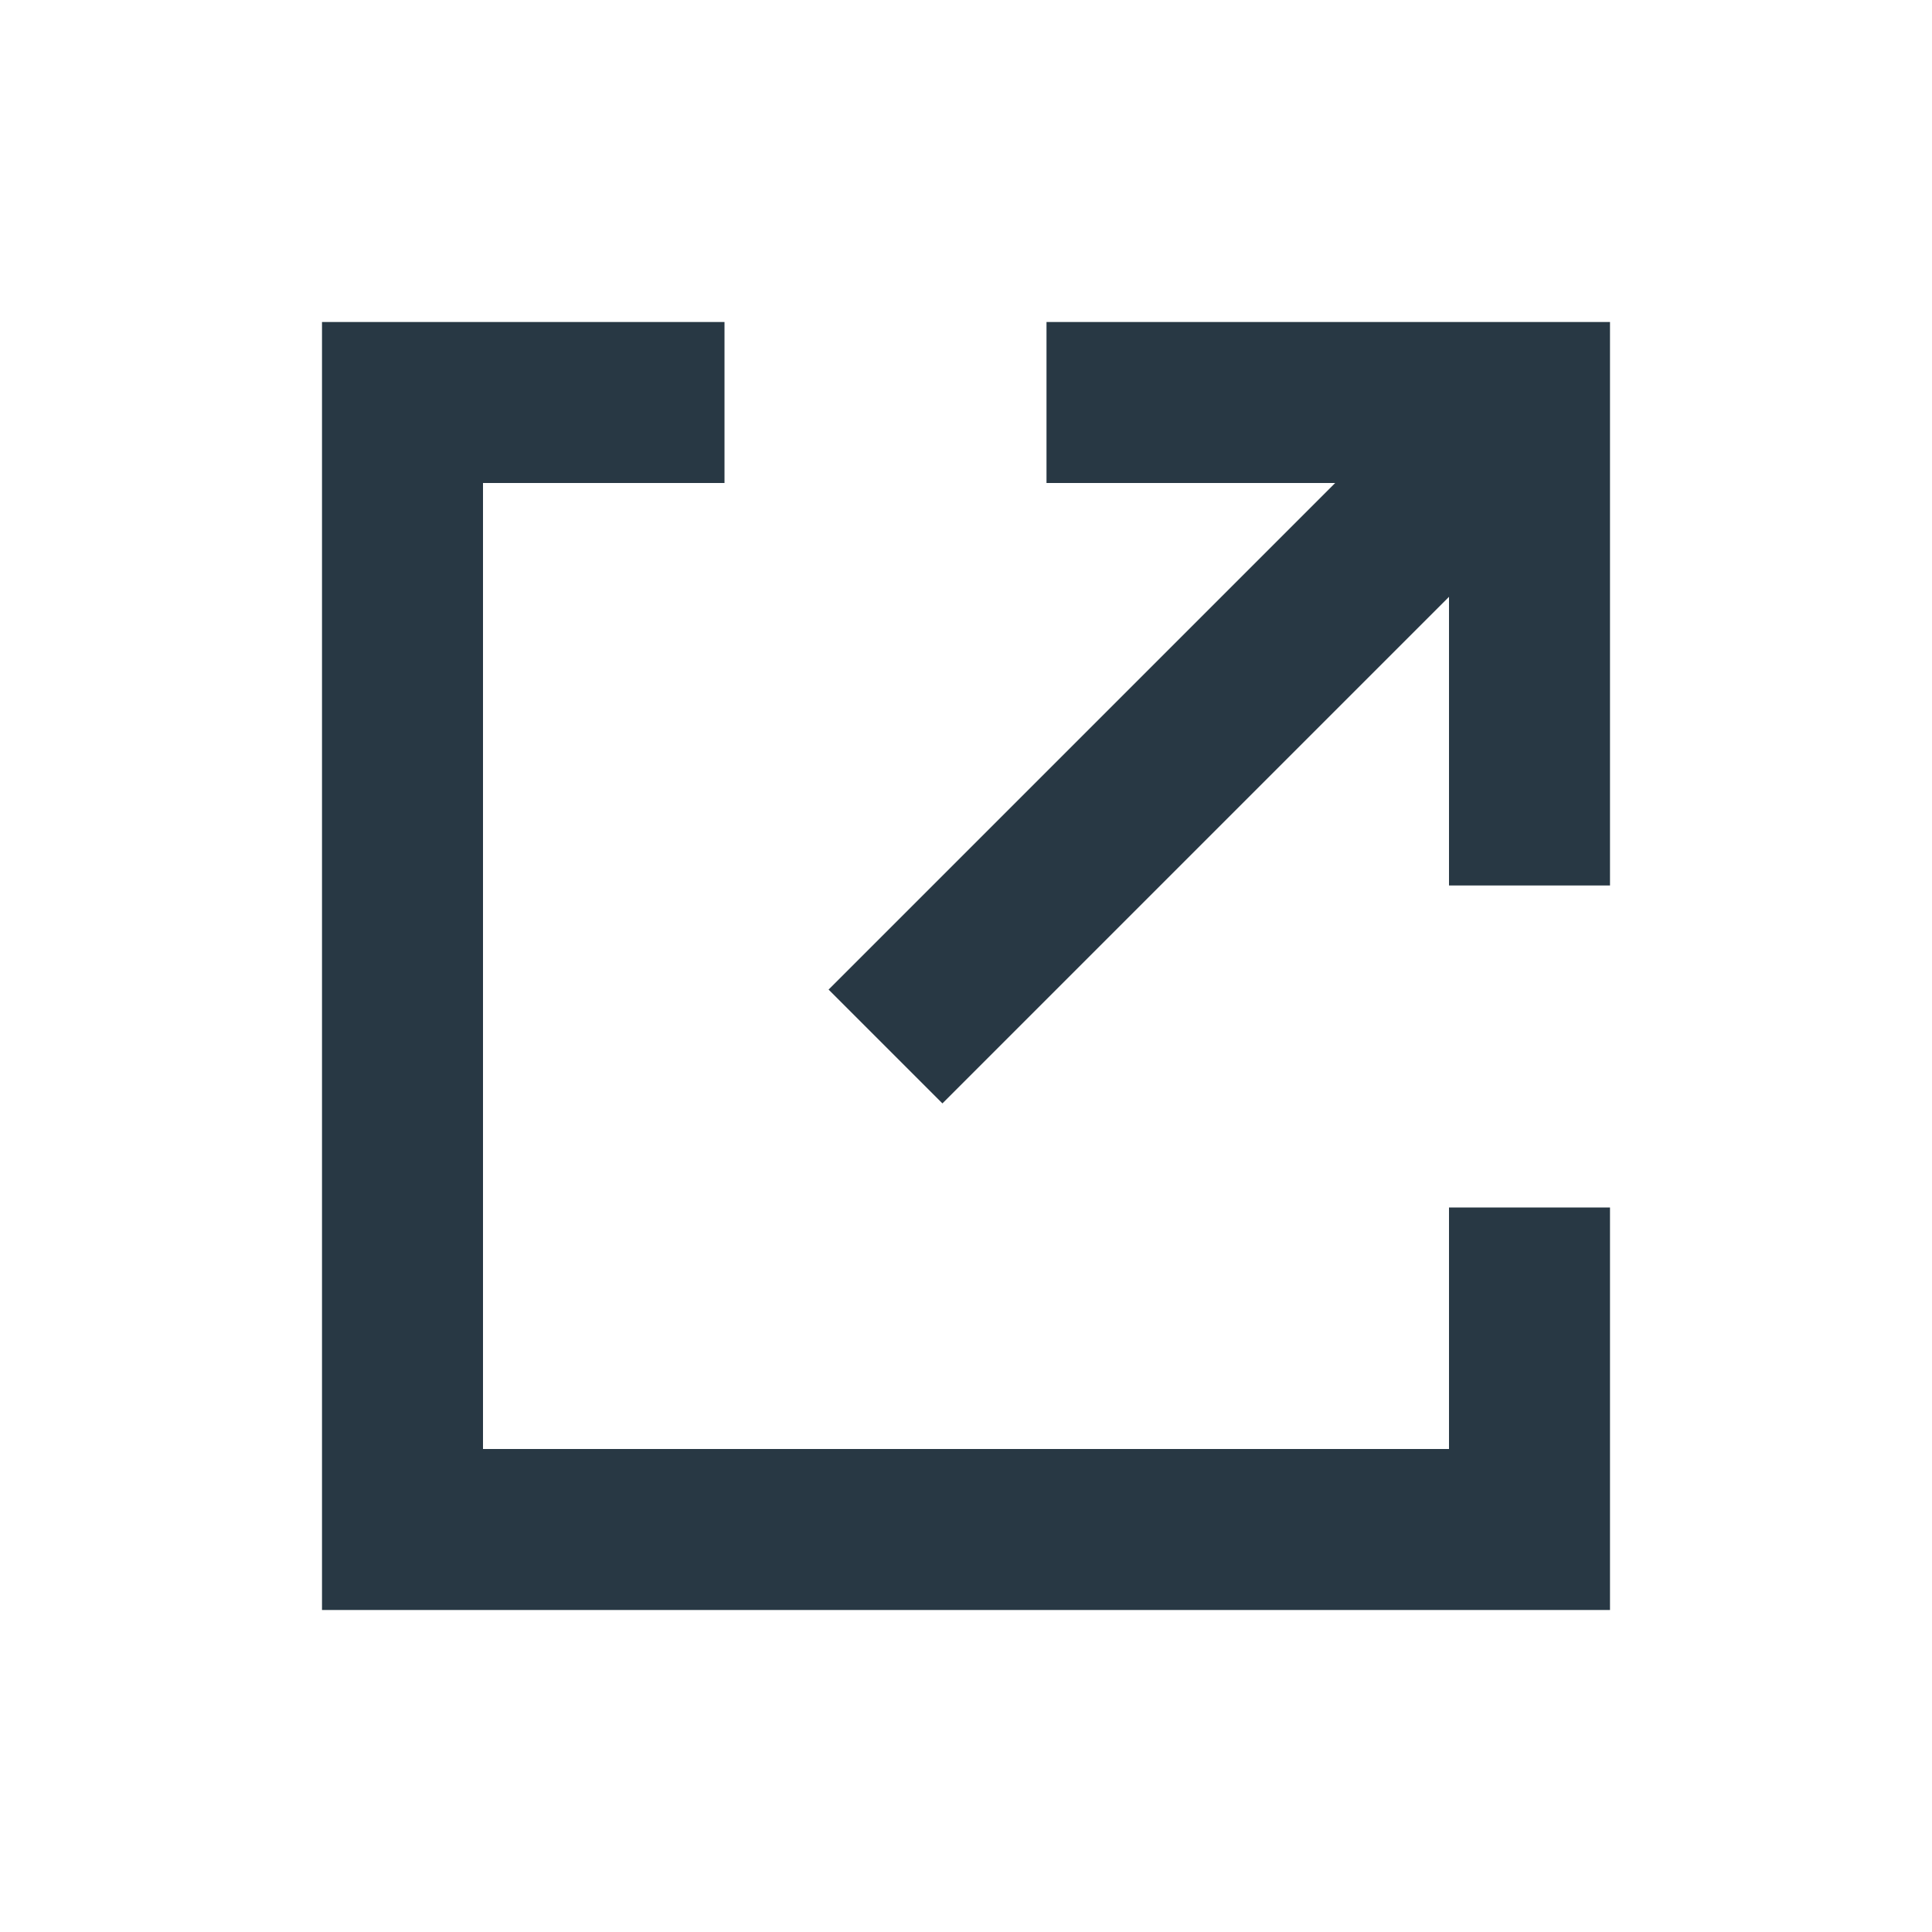 <svg width="24" height="24" viewBox="0 0 24 24" fill="none" xmlns="http://www.w3.org/2000/svg">
<path fill-rule="evenodd" clip-rule="evenodd" d="M16.586 6H13V4H20V11H18V7.414L11.707 13.707L10.293 12.293L16.586 6Z" fill="#283844"/>
<path fill-rule="evenodd" clip-rule="evenodd" d="M4 4H9V6H6V18H18V15H20V20H4V4Z" fill="#283844"/>
</svg>
